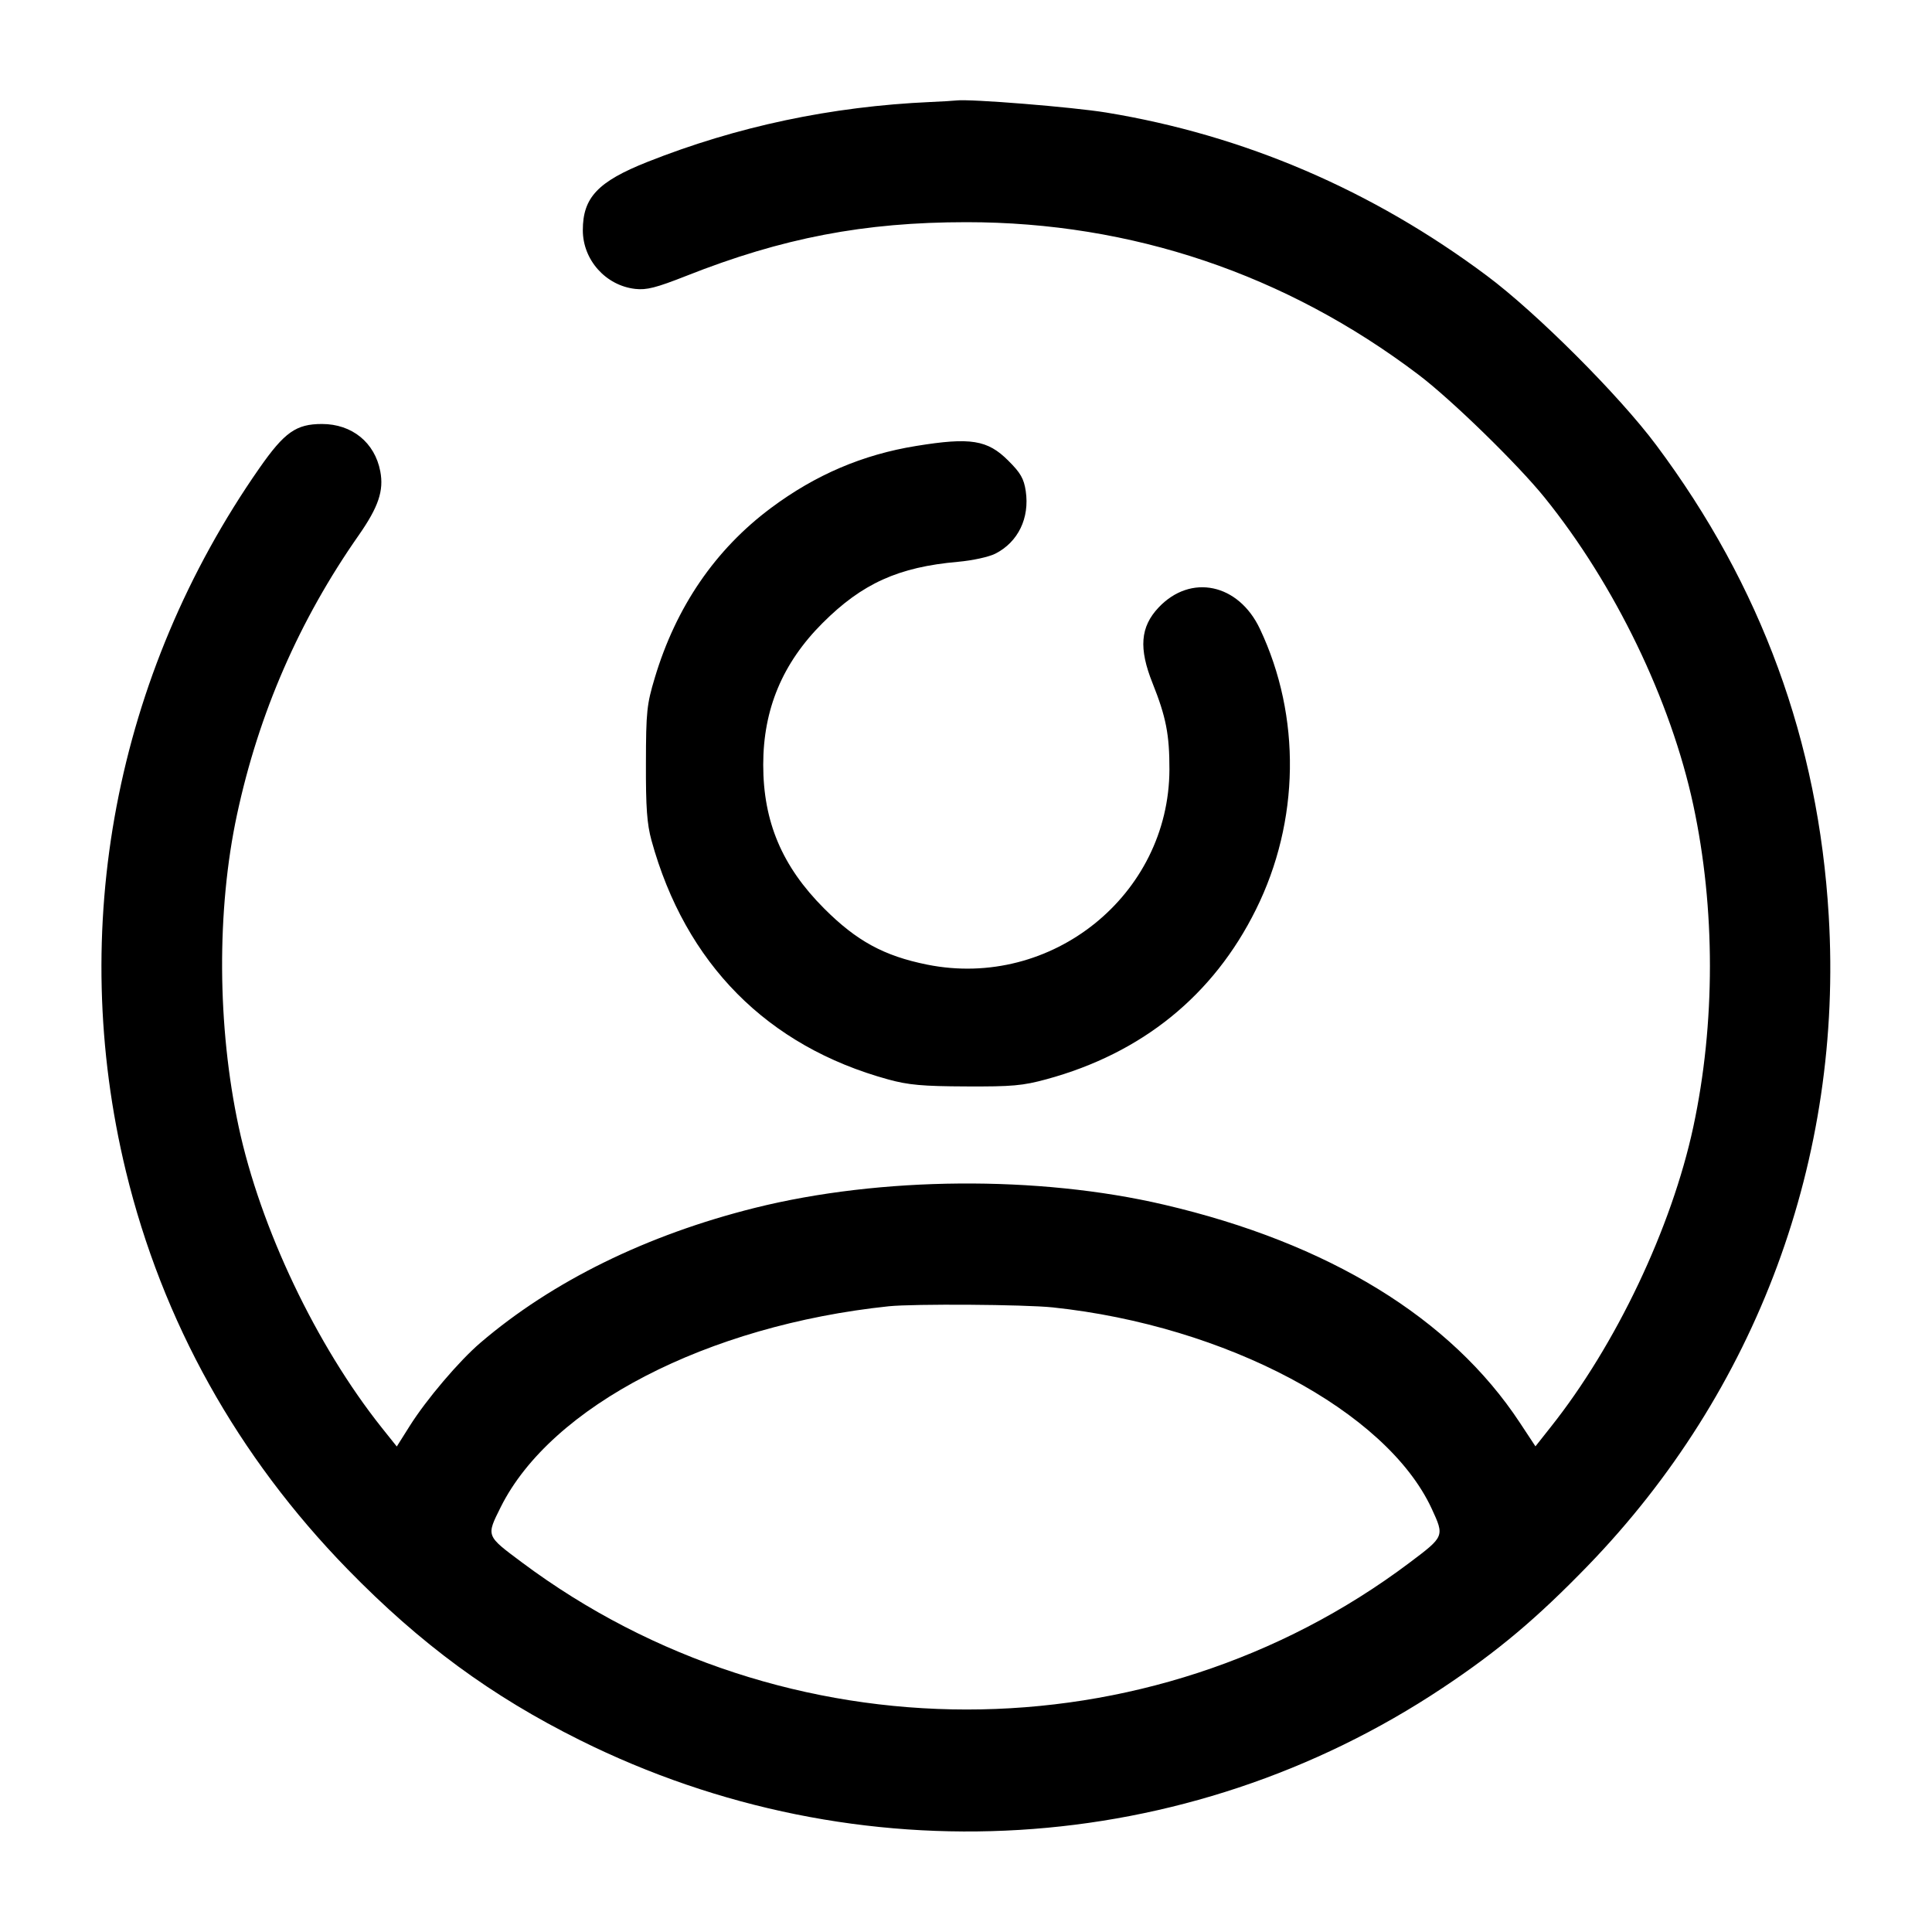 <svg width="24" height="24" viewBox="0 0 24 24" fill="none" xmlns="http://www.w3.org/2000/svg"><path d="M11.560 1.267 C 10.326 1.322,9.152 1.571,8.041 2.012 C 7.427 2.256,7.240 2.454,7.240 2.860 C 7.240 3.229,7.525 3.548,7.892 3.589 C 8.032 3.605,8.152 3.574,8.523 3.428 C 9.718 2.955,10.735 2.760,12.006 2.760 C 14.056 2.760,15.972 3.406,17.619 4.653 C 18.028 4.962,18.852 5.765,19.187 6.180 C 20.059 7.259,20.755 8.698,21.035 10.002 C 21.310 11.286,21.310 12.714,21.035 13.998 C 20.765 15.254,20.074 16.709,19.259 17.733 L 19.074 17.967 18.880 17.673 C 18.023 16.372,16.505 15.442,14.460 14.965 C 12.899 14.600,10.938 14.616,9.380 15.004 C 8.034 15.340,6.860 15.917,5.967 16.681 C 5.703 16.907,5.298 17.383,5.089 17.715 L 4.929 17.969 4.742 17.735 C 3.926 16.709,3.235 15.255,2.965 13.998 C 2.698 12.754,2.690 11.304,2.944 10.120 C 3.214 8.860,3.718 7.703,4.457 6.648 C 4.701 6.298,4.770 6.095,4.724 5.855 C 4.656 5.497,4.372 5.267,4.000 5.267 C 3.678 5.267,3.534 5.369,3.222 5.816 C 1.432 8.383,0.834 11.537,1.564 14.550 C 2.017 16.417,2.949 18.090,4.319 19.495 C 5.223 20.422,6.105 21.070,7.205 21.617 C 10.659 23.335,14.736 23.088,17.920 20.968 C 18.609 20.510,19.092 20.103,19.724 19.451 C 21.825 17.281,22.898 14.387,22.717 11.373 C 22.588 9.210,21.879 7.276,20.575 5.530 C 20.115 4.913,19.087 3.885,18.470 3.425 C 17.047 2.362,15.454 1.679,13.742 1.398 C 13.325 1.330,12.055 1.227,11.880 1.248 C 11.847 1.252,11.703 1.261,11.560 1.267 M11.380 5.540 C 10.718 5.647,10.132 5.897,9.579 6.309 C 8.886 6.825,8.398 7.538,8.134 8.420 C 8.035 8.750,8.025 8.838,8.024 9.480 C 8.022 10.033,8.037 10.235,8.093 10.440 C 8.514 11.970,9.531 12.997,11.033 13.409 C 11.284 13.478,11.460 13.494,12.000 13.496 C 12.571 13.499,12.706 13.487,12.999 13.407 C 14.186 13.084,15.072 12.367,15.601 11.300 C 16.147 10.202,16.165 8.898,15.651 7.812 C 15.385 7.249,14.792 7.124,14.393 7.546 C 14.165 7.787,14.144 8.054,14.318 8.488 C 14.485 8.906,14.528 9.127,14.527 9.560 C 14.522 11.118,13.064 12.293,11.518 11.983 C 10.981 11.875,10.640 11.689,10.236 11.284 C 9.716 10.763,9.481 10.209,9.481 9.500 C 9.481 8.809,9.721 8.236,10.219 7.739 C 10.710 7.248,11.162 7.044,11.900 6.979 C 12.081 6.963,12.283 6.919,12.366 6.877 C 12.648 6.733,12.792 6.435,12.742 6.099 C 12.719 5.946,12.678 5.874,12.525 5.722 C 12.267 5.464,12.056 5.430,11.380 5.540 M13.078 16.241 C 15.227 16.468,17.223 17.528,17.785 18.741 C 17.944 19.086,17.945 19.085,17.509 19.413 C 14.276 21.845,9.745 21.844,6.484 19.409 C 6.034 19.073,6.039 19.086,6.221 18.720 C 6.848 17.466,8.786 16.464,11.040 16.227 C 11.352 16.195,12.725 16.204,13.078 16.241 " stroke="none" fill-rule="evenodd" fill="black"></path></svg>